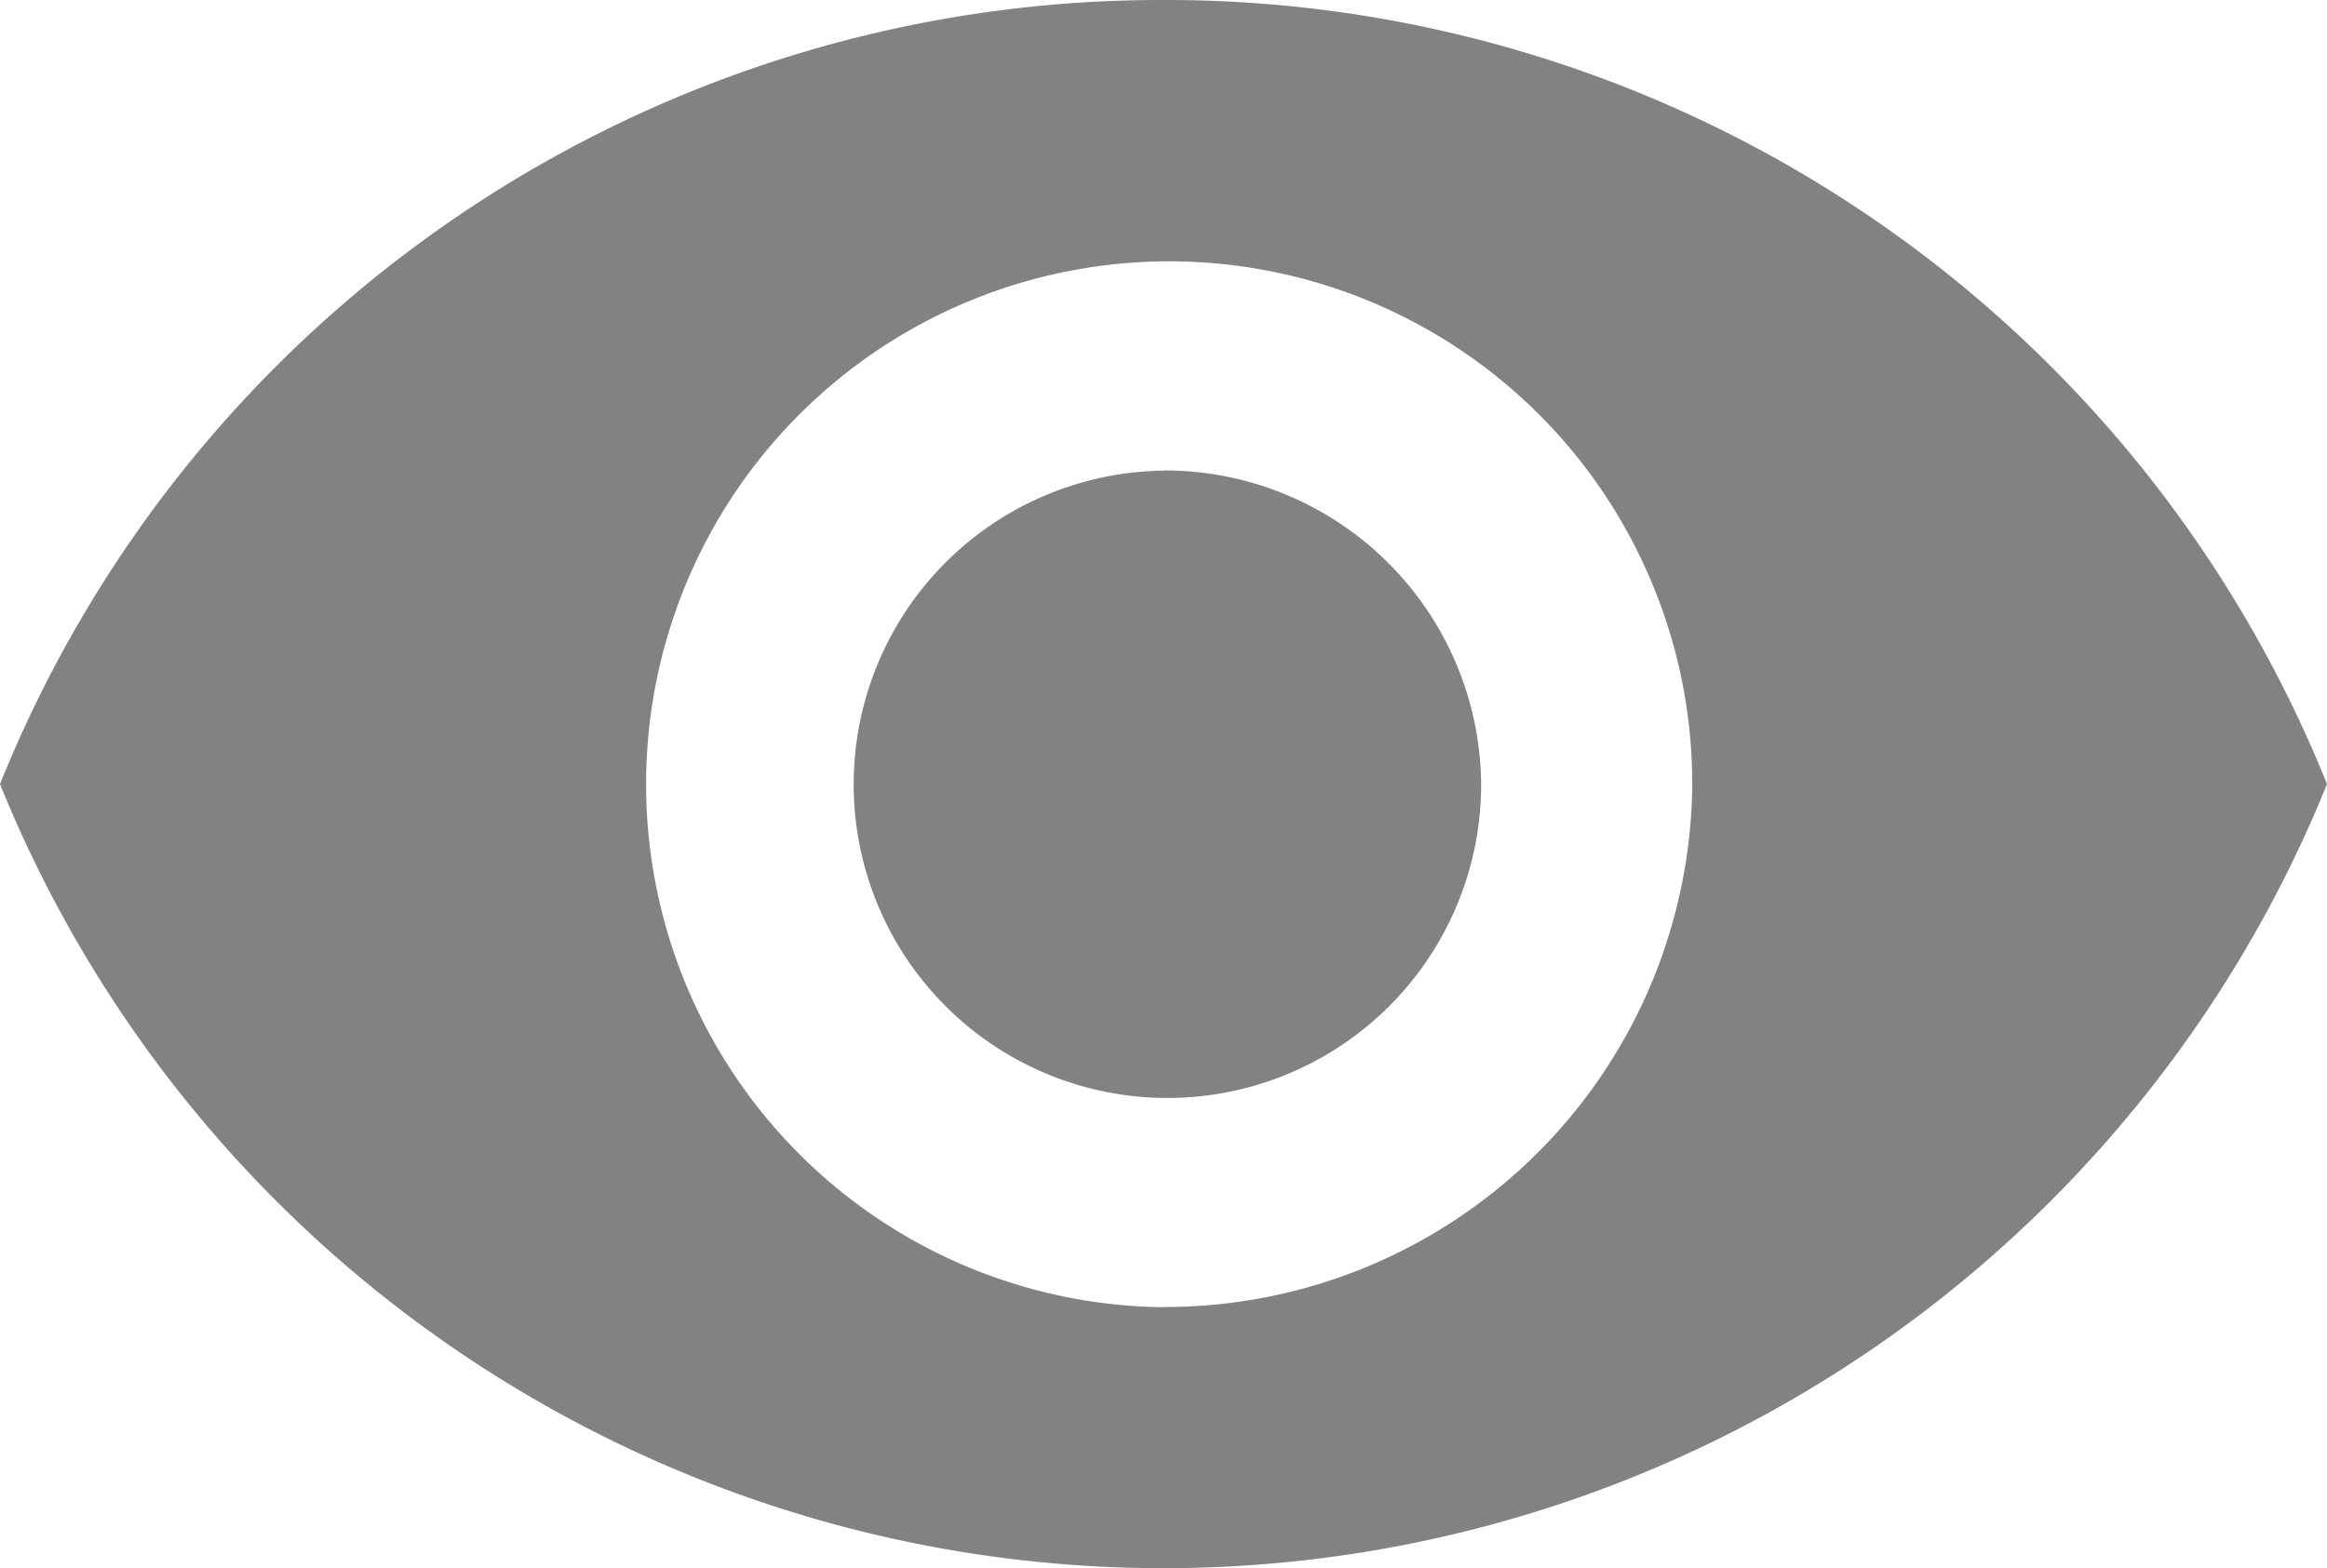 <svg xmlns="http://www.w3.org/2000/svg" width="31.5" height="21.234" viewBox="0 0 31.5 21.234">
  <path id="Icon_ionic-md-eye" data-name="Icon ionic-md-eye" d="M18,7.383A16.936,16.936,0,0,0,2.25,18a16.991,16.991,0,0,0,31.5,0A16.936,16.936,0,0,0,18,7.383Zm0,17.7A7.081,7.081,0,1,1,25.158,18,7.139,7.139,0,0,1,18,25.08Zm0-11.327A4.247,4.247,0,1,0,22.3,18,4.285,4.285,0,0,0,18,13.753Z" transform="translate(-2.25 -7.383)" fill="#828282"/>
</svg>
